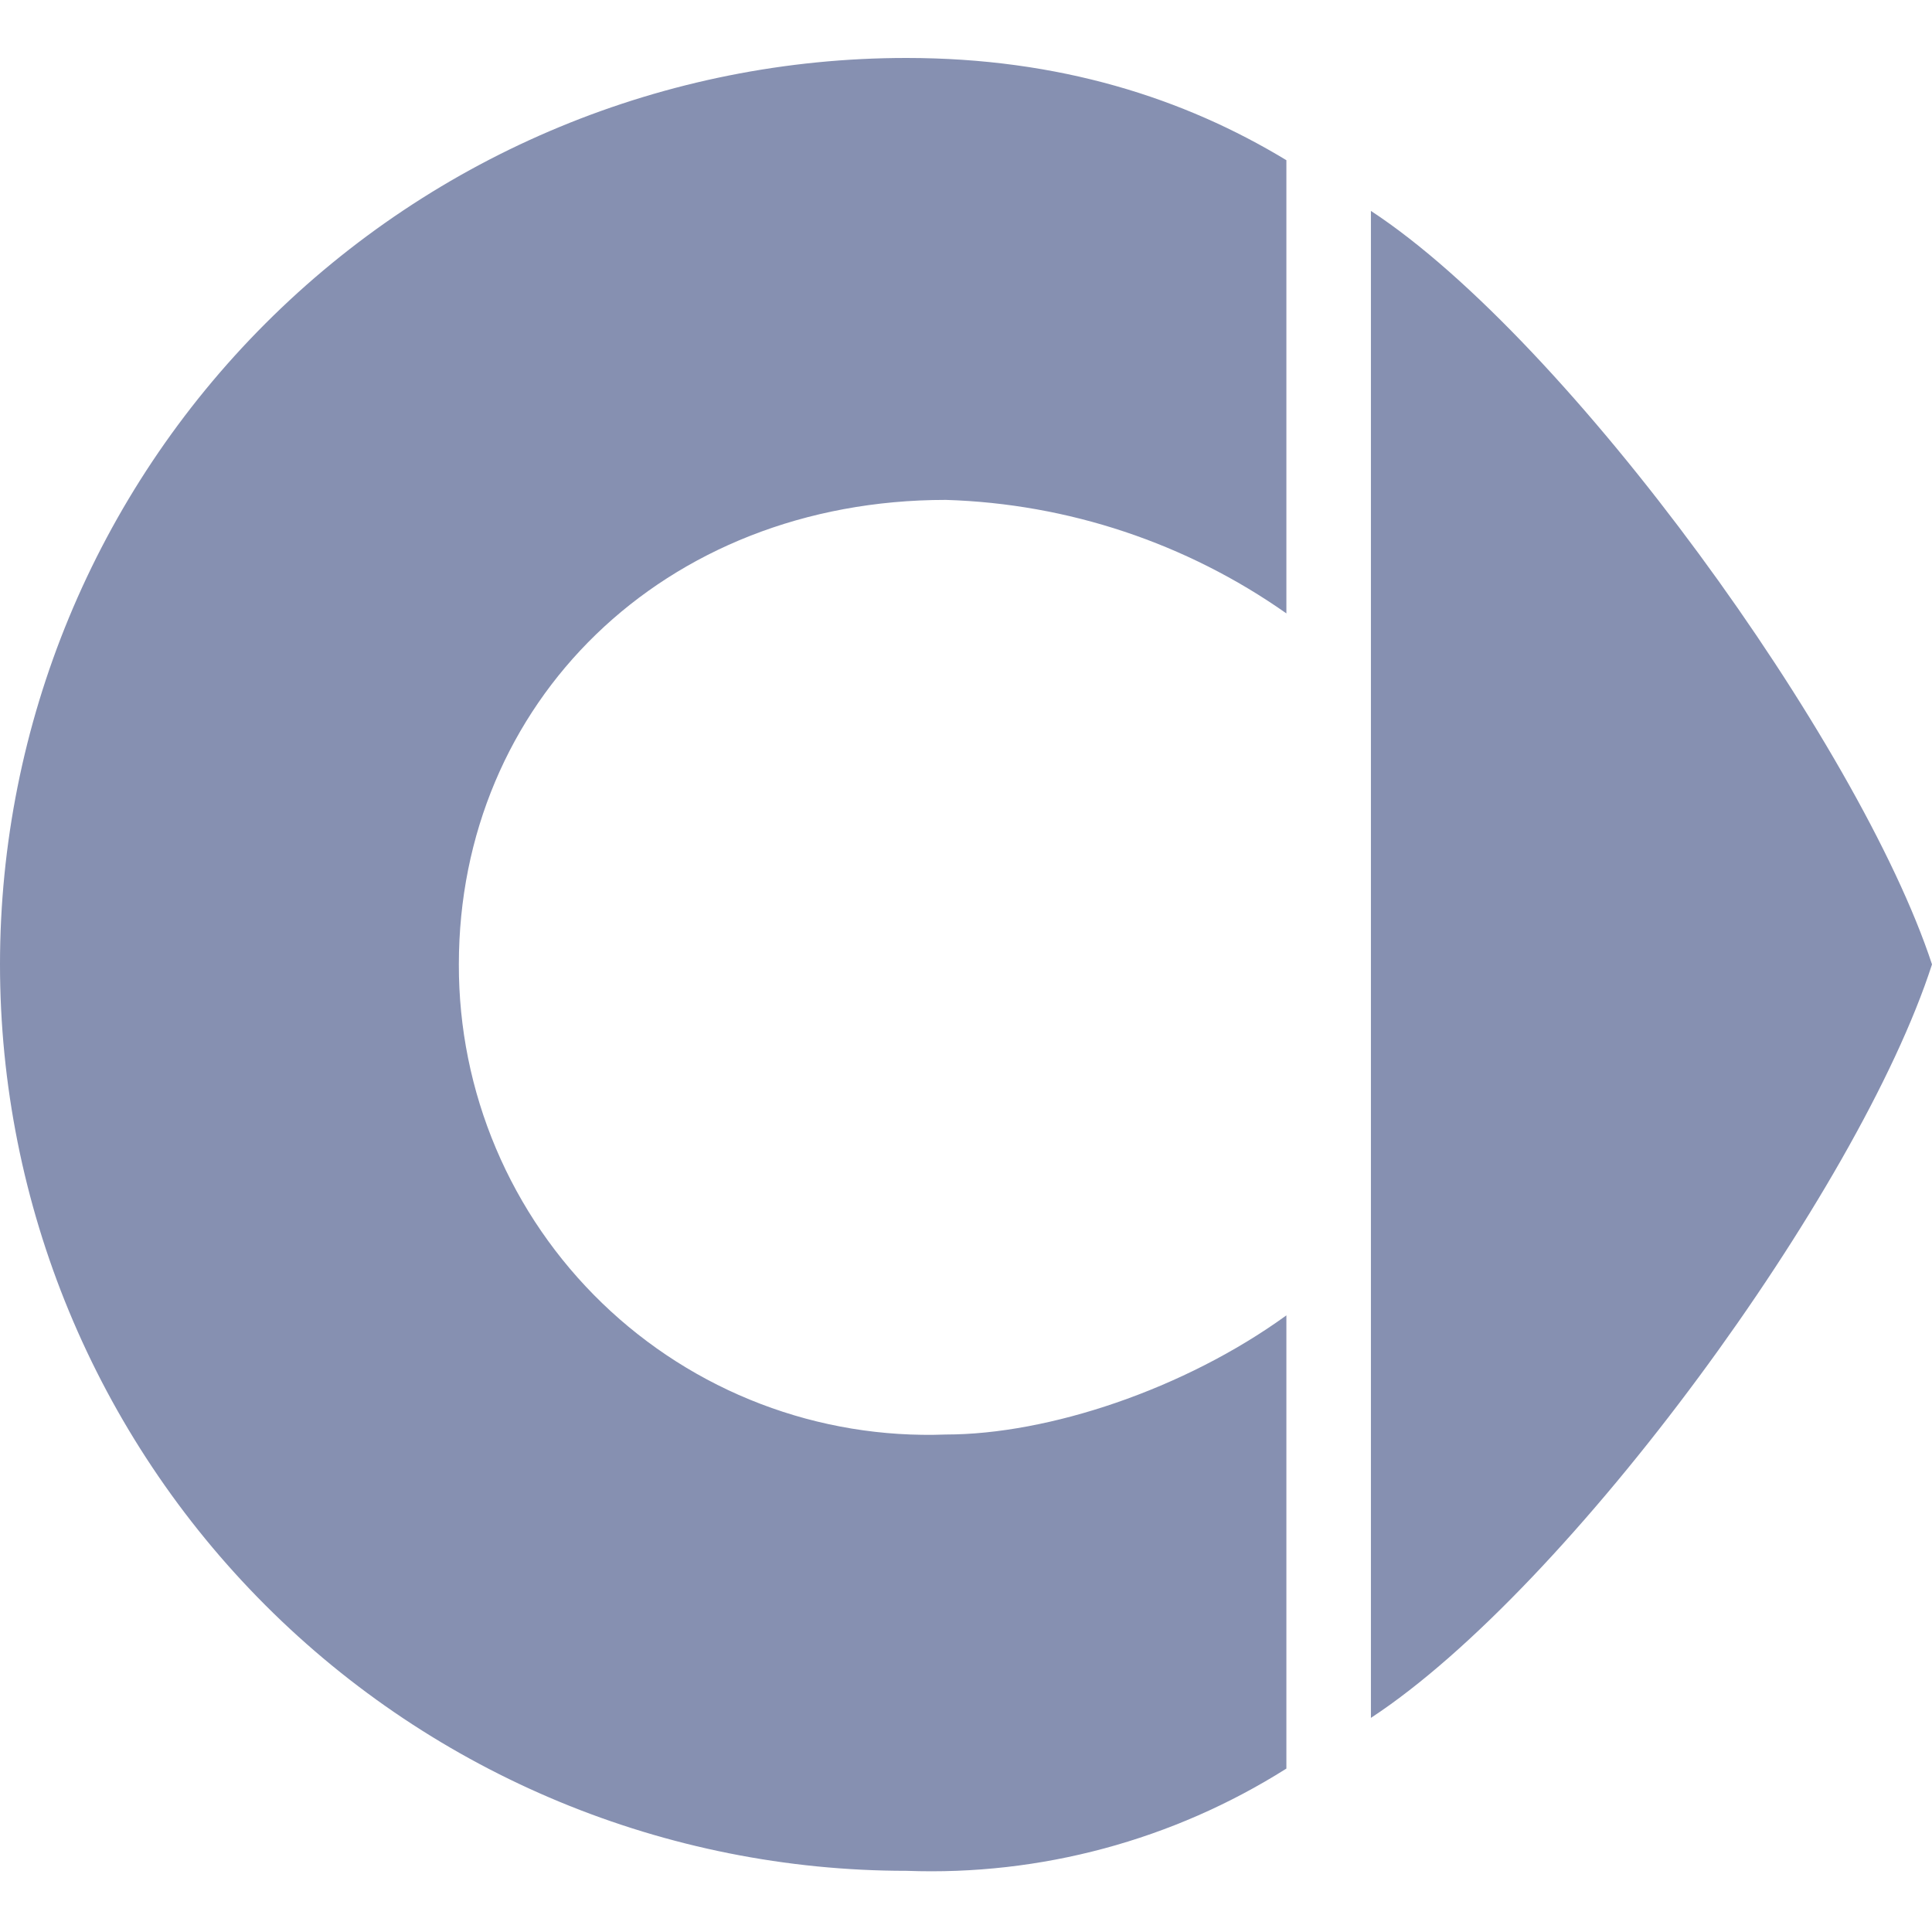 <svg width="147" height="147" viewBox="0 0 147 147" fill="none" xmlns="http://www.w3.org/2000/svg">
<path fill-rule="evenodd" clip-rule="evenodd" d="M104.309 16.047C119.438 25.97 141.488 56.595 147 73.377C141.426 90.65 119.438 120.785 104.309 130.708V16.047ZM71.969 38.036C50.409 38.036 34.913 53.532 34.913 73.377C34.901 78.188 35.861 82.951 37.736 87.38C39.61 91.81 42.36 95.815 45.821 99.156C49.282 102.497 53.382 105.104 57.875 106.821C62.368 108.538 67.162 109.329 71.969 109.148C79.748 109.148 90.099 105.718 97.877 100.083V134.566C89.246 140.016 79.168 142.728 68.968 142.345C50.676 142.345 33.134 135.079 20.2 122.145C7.266 109.211 0 91.669 0 73.377C0 55.086 7.266 37.544 20.2 24.61C33.134 11.676 50.676 4.41 68.968 4.41C80.605 4.41 90.099 7.473 97.877 12.189V46.672C90.272 41.321 81.264 38.319 71.969 38.036Z" fill="#8690B1"/>
</svg>
